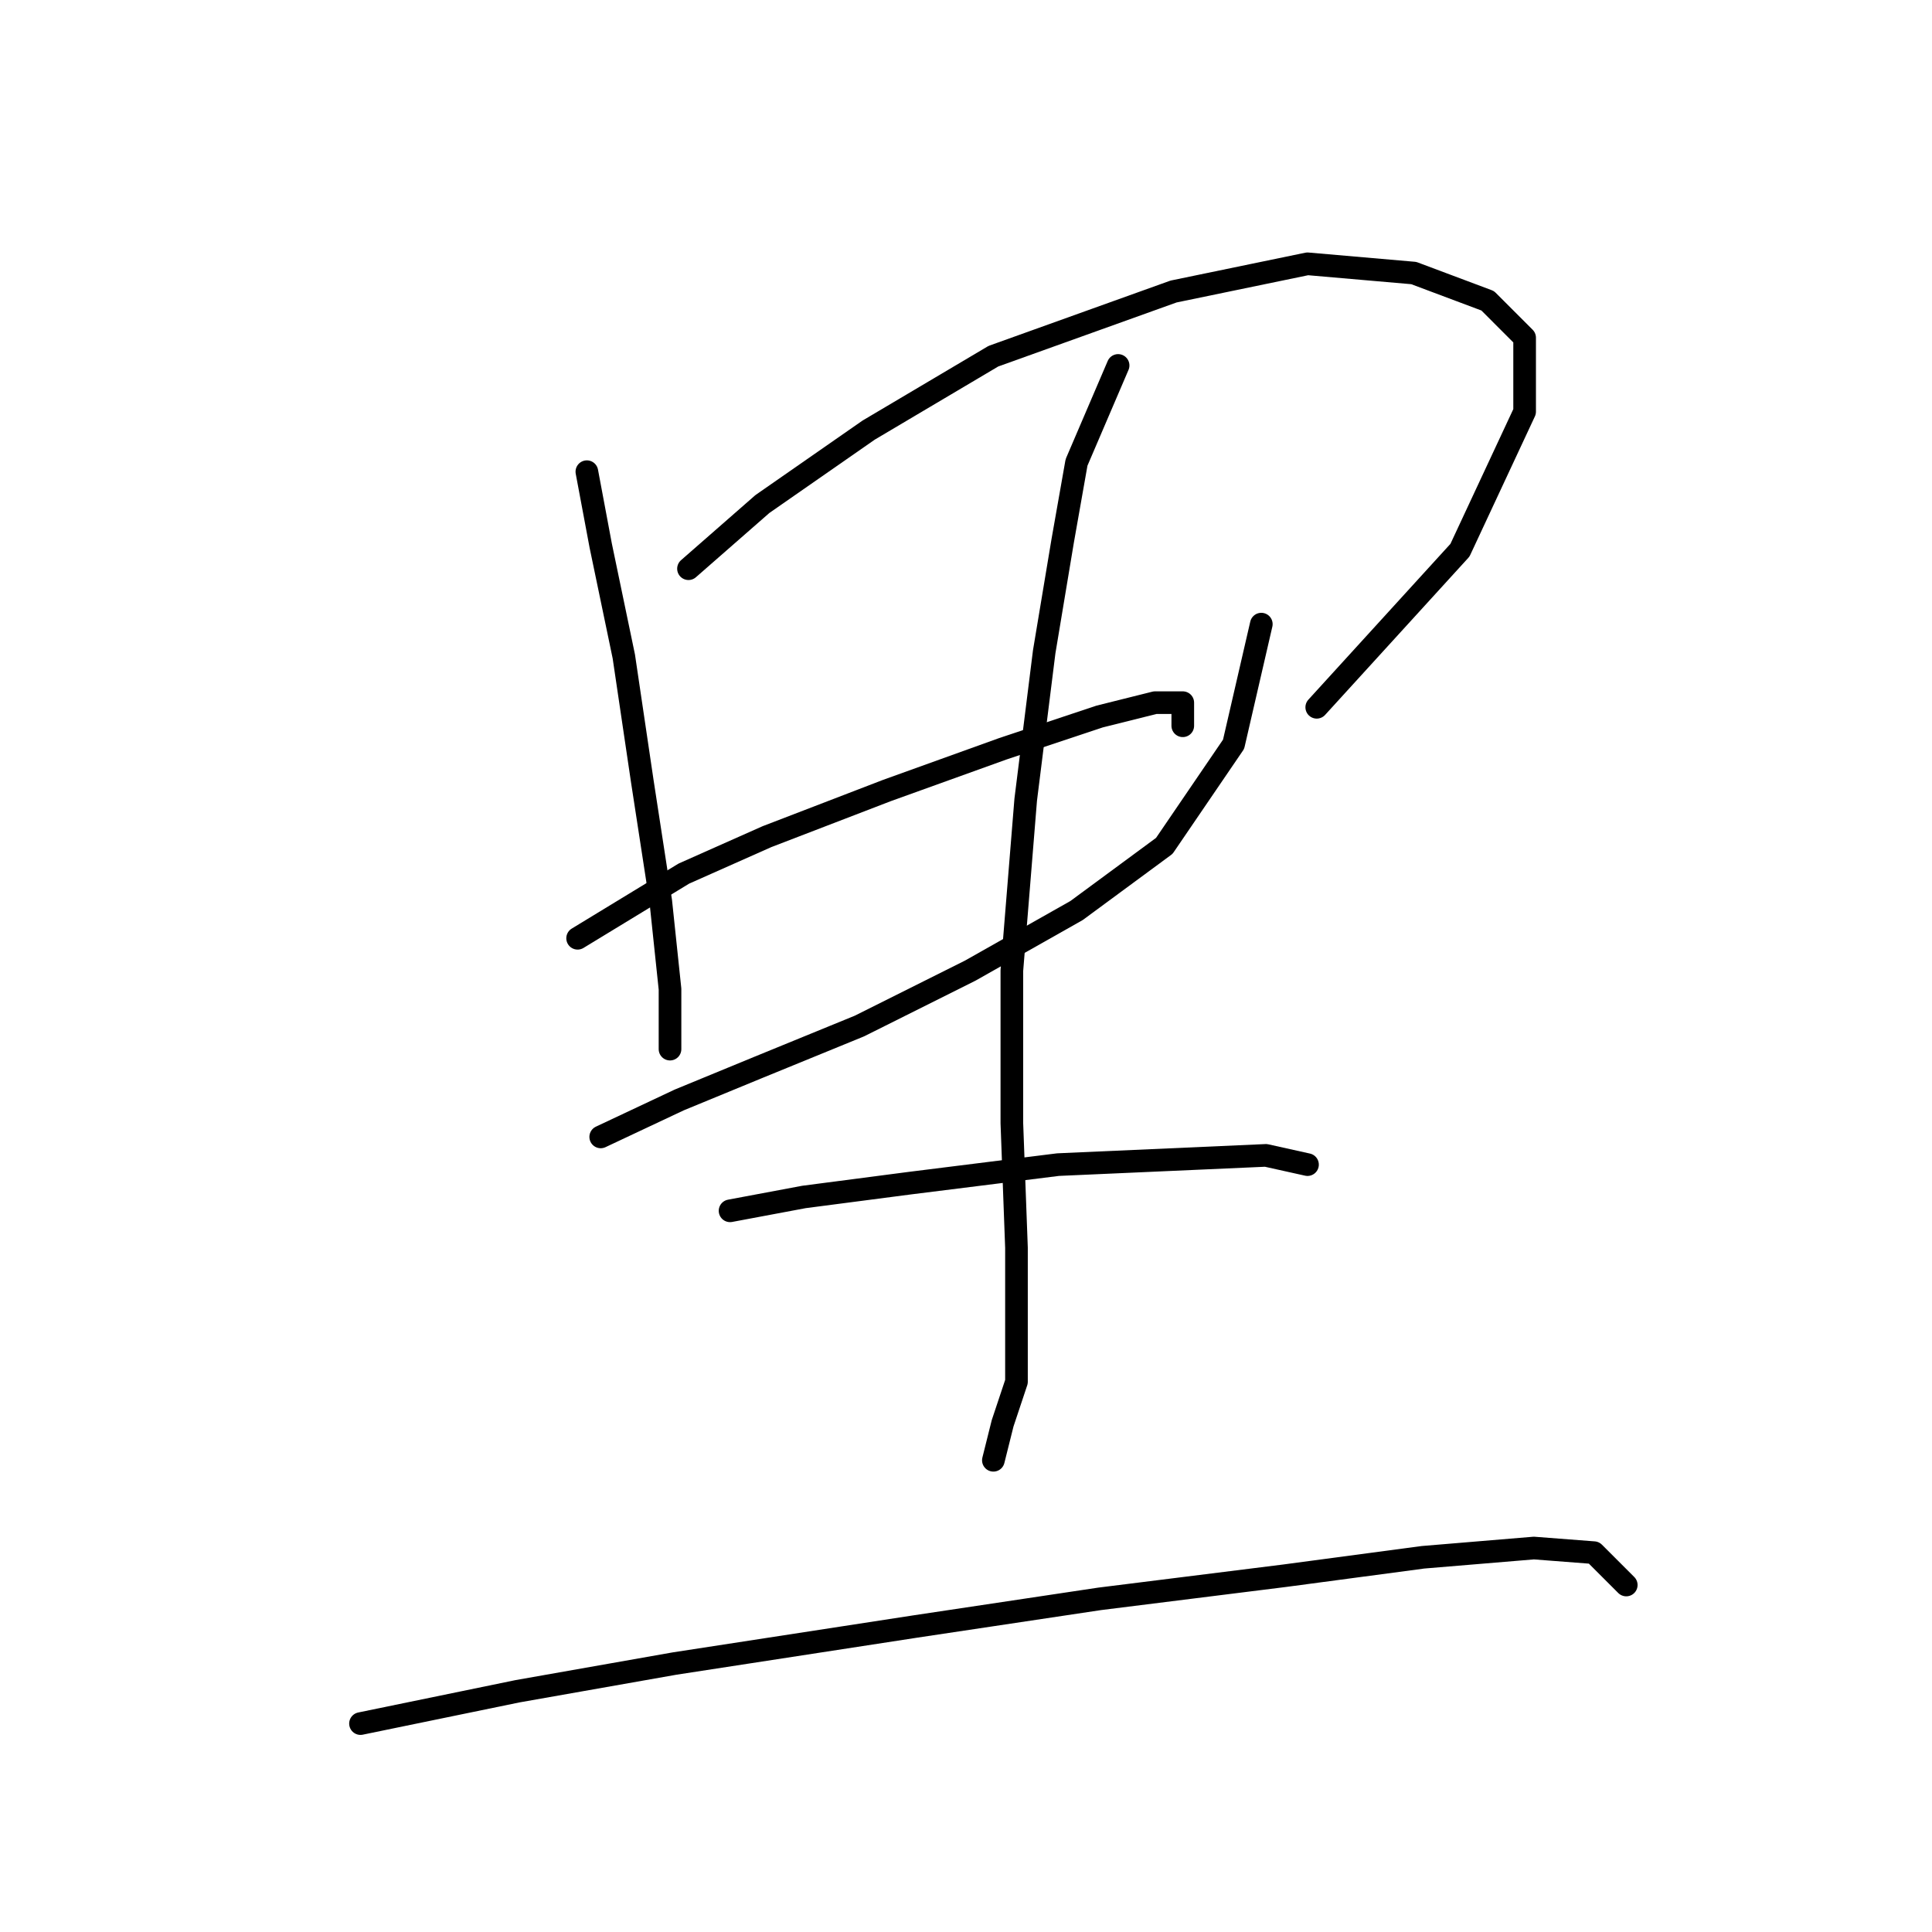 <?xml version="1.0" standalone="no"?>
    <svg width="256" height="256" xmlns="http://www.w3.org/2000/svg" version="1.1">
    <polyline stroke="black" stroke-width="3" stroke-linecap="round" fill="transparent" stroke-linejoin="round" points="77.762 62.501 79.598 72.295 82.659 86.986 85.107 103.513 87.555 119.428 88.78 131.058 88.78 137.791 88.78 139.015 88.78 139.015 " />
        <polyline stroke="black" stroke-width="3" stroke-linecap="round" fill="transparent" stroke-linejoin="round" points="91.228 75.356 101.022 66.786 115.1 56.992 131.628 47.198 155.5 38.629 173.251 34.956 187.33 36.18 197.124 39.853 202.021 44.75 202.021 54.544 193.451 72.907 174.475 93.719 174.475 93.719 " />
        <polyline stroke="black" stroke-width="3" stroke-linecap="round" fill="transparent" stroke-linejoin="round" points="76.537 124.325 90.616 115.755 101.634 110.858 117.549 104.737 132.852 99.228 145.706 94.943 153.052 93.107 156.724 93.107 156.724 96.168 156.724 96.168 " />
        <polyline stroke="black" stroke-width="3" stroke-linecap="round" fill="transparent" stroke-linejoin="round" points="79.598 150.646 90.004 145.749 100.41 141.464 113.876 135.955 128.567 128.61 142.646 120.652 154.276 112.082 163.457 98.616 167.13 82.701 167.13 82.701 " />
        <polyline stroke="black" stroke-width="3" stroke-linecap="round" fill="transparent" stroke-linejoin="round" points="148.155 48.423 142.646 61.277 140.809 71.683 138.361 86.374 135.912 105.961 134.076 128.61 134.076 148.809 134.688 165.336 134.688 175.742 134.688 183.088 132.852 188.597 131.628 193.494 131.628 193.494 " />
        <polyline stroke="black" stroke-width="3" stroke-linecap="round" fill="transparent" stroke-linejoin="round" points="96.737 160.439 106.531 158.603 120.61 156.767 140.197 154.318 167.742 153.094 173.251 154.318 173.251 154.318 " />
        <polyline stroke="black" stroke-width="3" stroke-linecap="round" fill="transparent" stroke-linejoin="round" points="47.768 228.384 68.58 224.099 89.392 220.427 121.222 215.53 145.706 211.857 170.191 208.796 188.554 206.348 203.245 205.124 211.202 205.736 215.487 210.021 215.487 210.021 " />
        </svg>